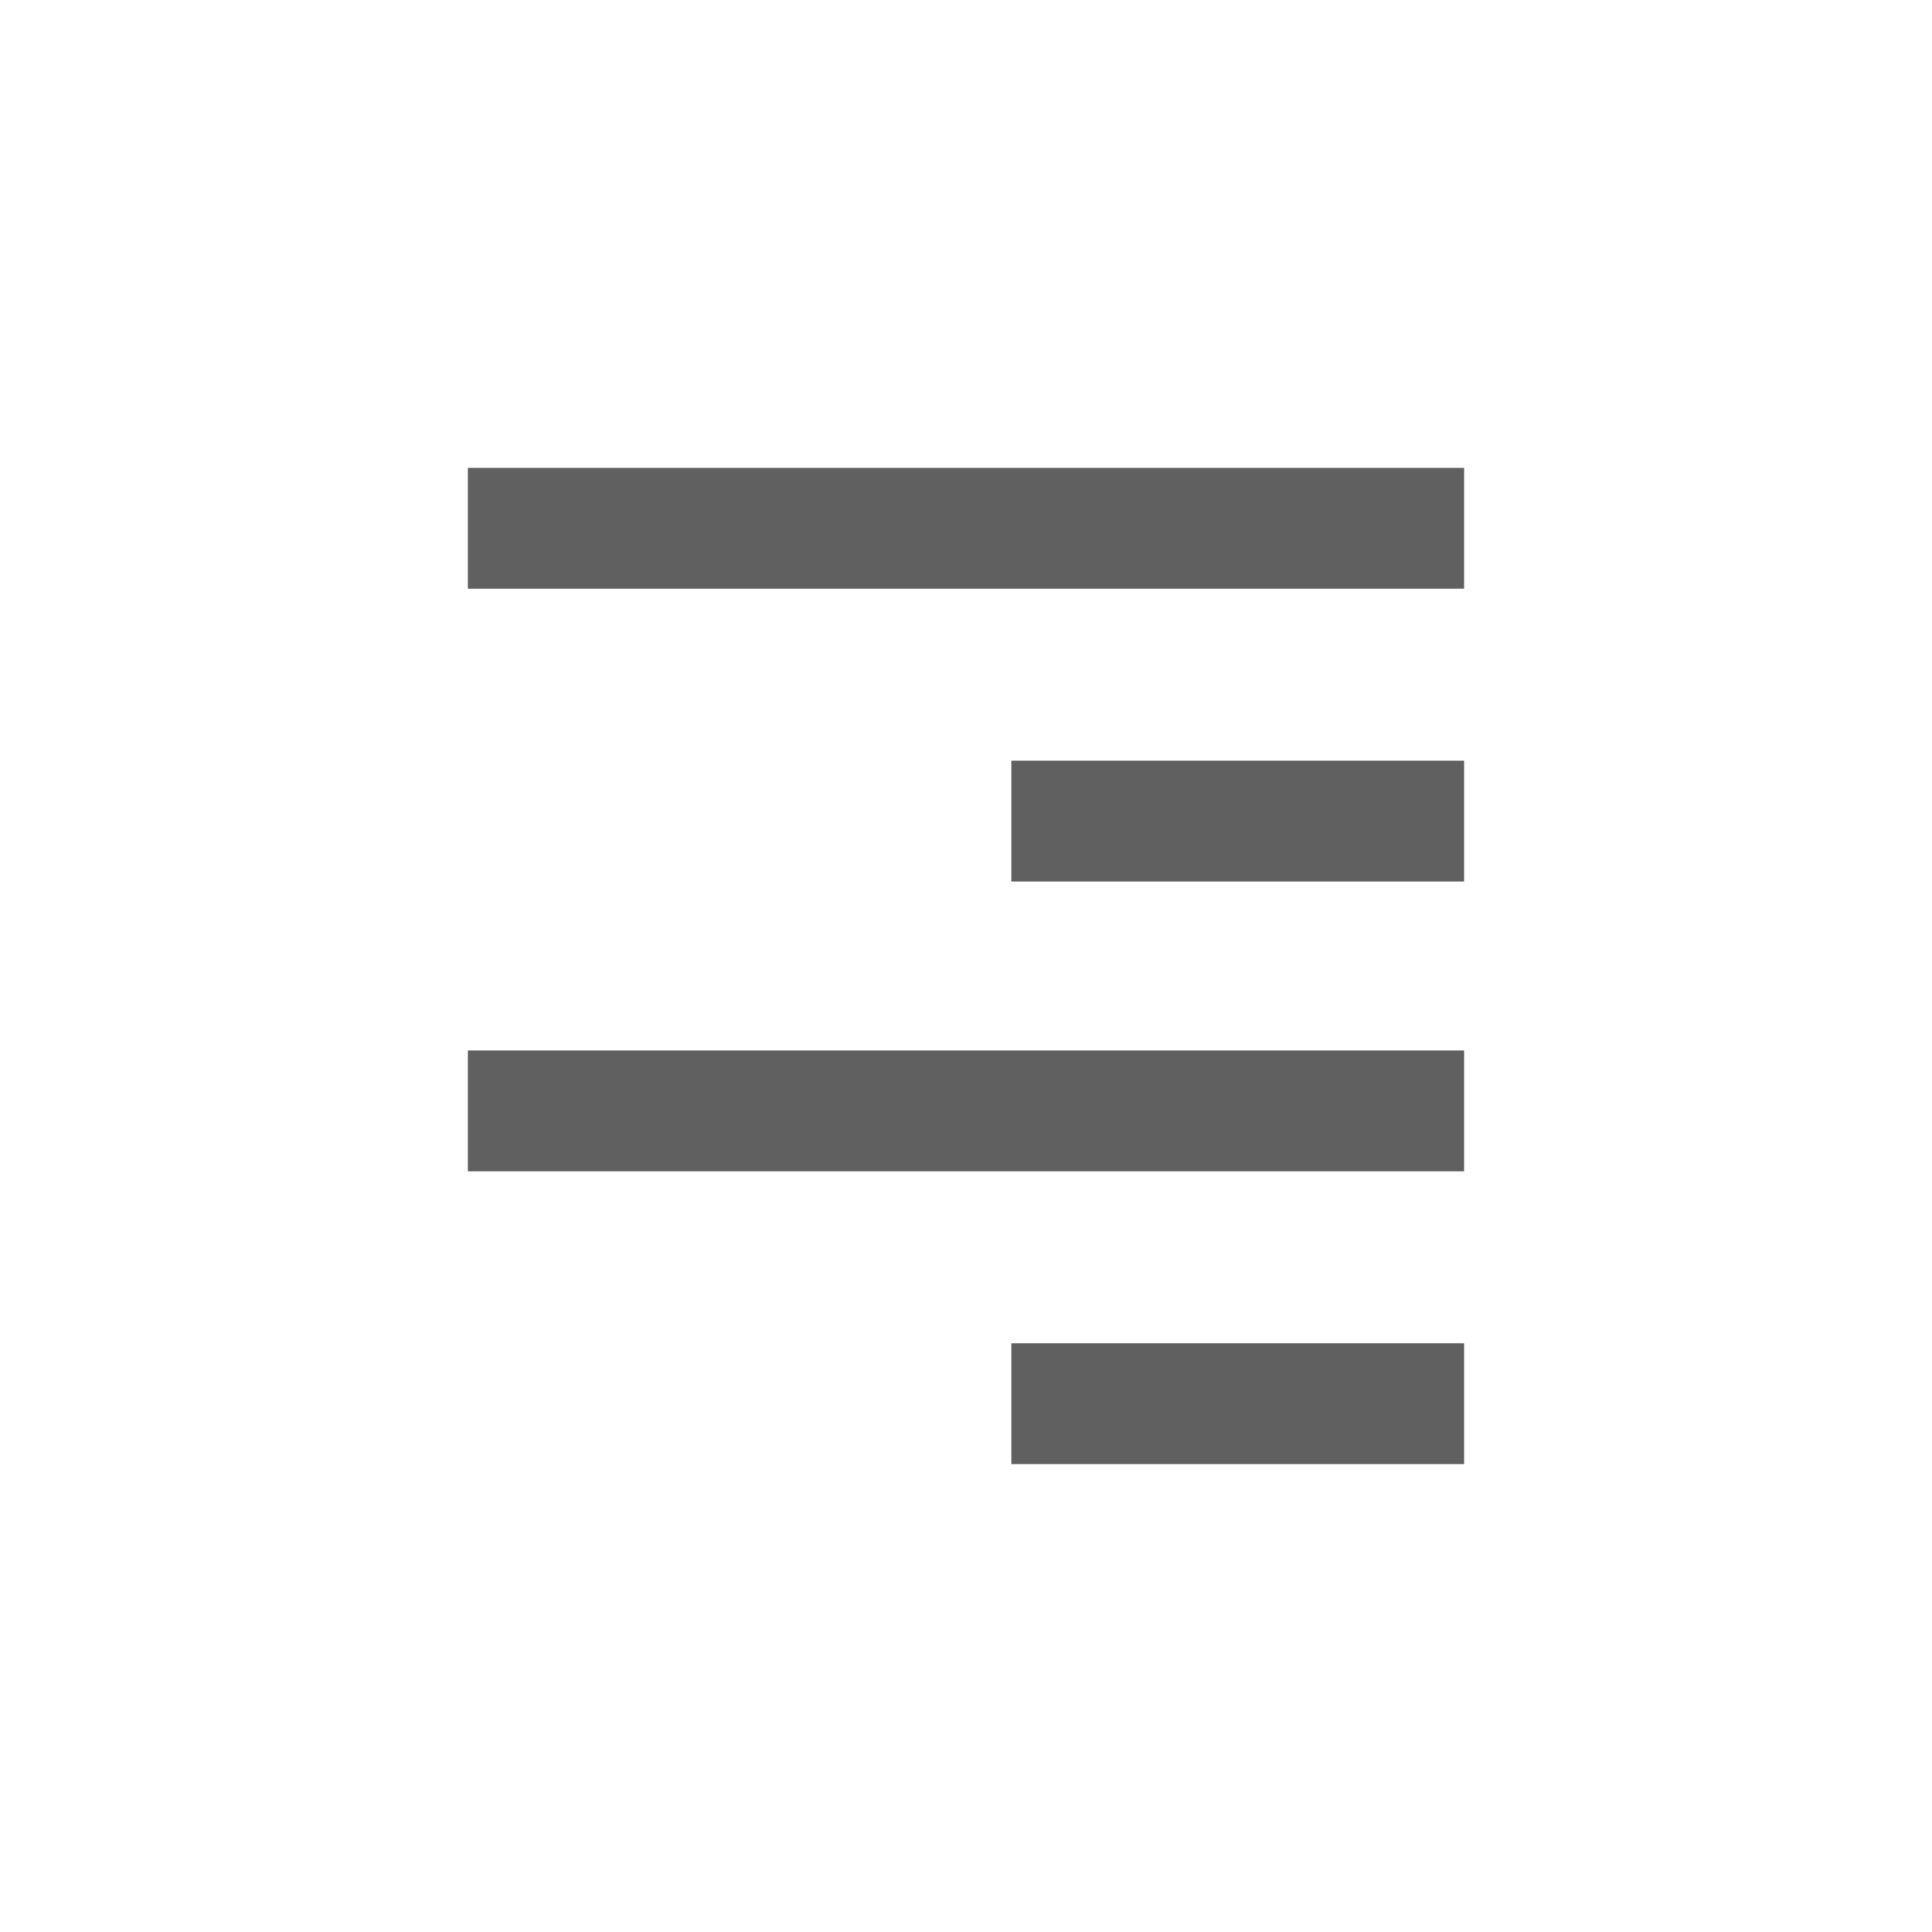 <?xml version="1.0" encoding="utf-8"?>
<!-- Generator: Adobe Illustrator 23.0.0, SVG Export Plug-In . SVG Version: 6.00 Build 0)  -->
<svg version="1.1" id="Layer_1" xmlns="http://www.w3.org/2000/svg" xmlns:xlink="http://www.w3.org/1999/xlink" x="0px" y="0px"
	 viewBox="0 0 64 64" style="enable-background:new 0 0 64 64;" xml:space="preserve">
<style type="text/css">
	.st0{fill:#606060;}
</style>
<g>
	<g>
		<rect x="33.5" y="25.2" class="st0" width="15" height="4"/>
	</g>
	<g>
		<rect x="33.5" y="44.5" class="st0" width="15" height="4"/>
	</g>
	<g>
		<rect x="15.5" y="15.5" class="st0" width="33" height="4"/>
	</g>
	<g>
		<rect x="15.5" y="34.8" class="st0" width="33" height="4"/>
	</g>
</g>
</svg>
